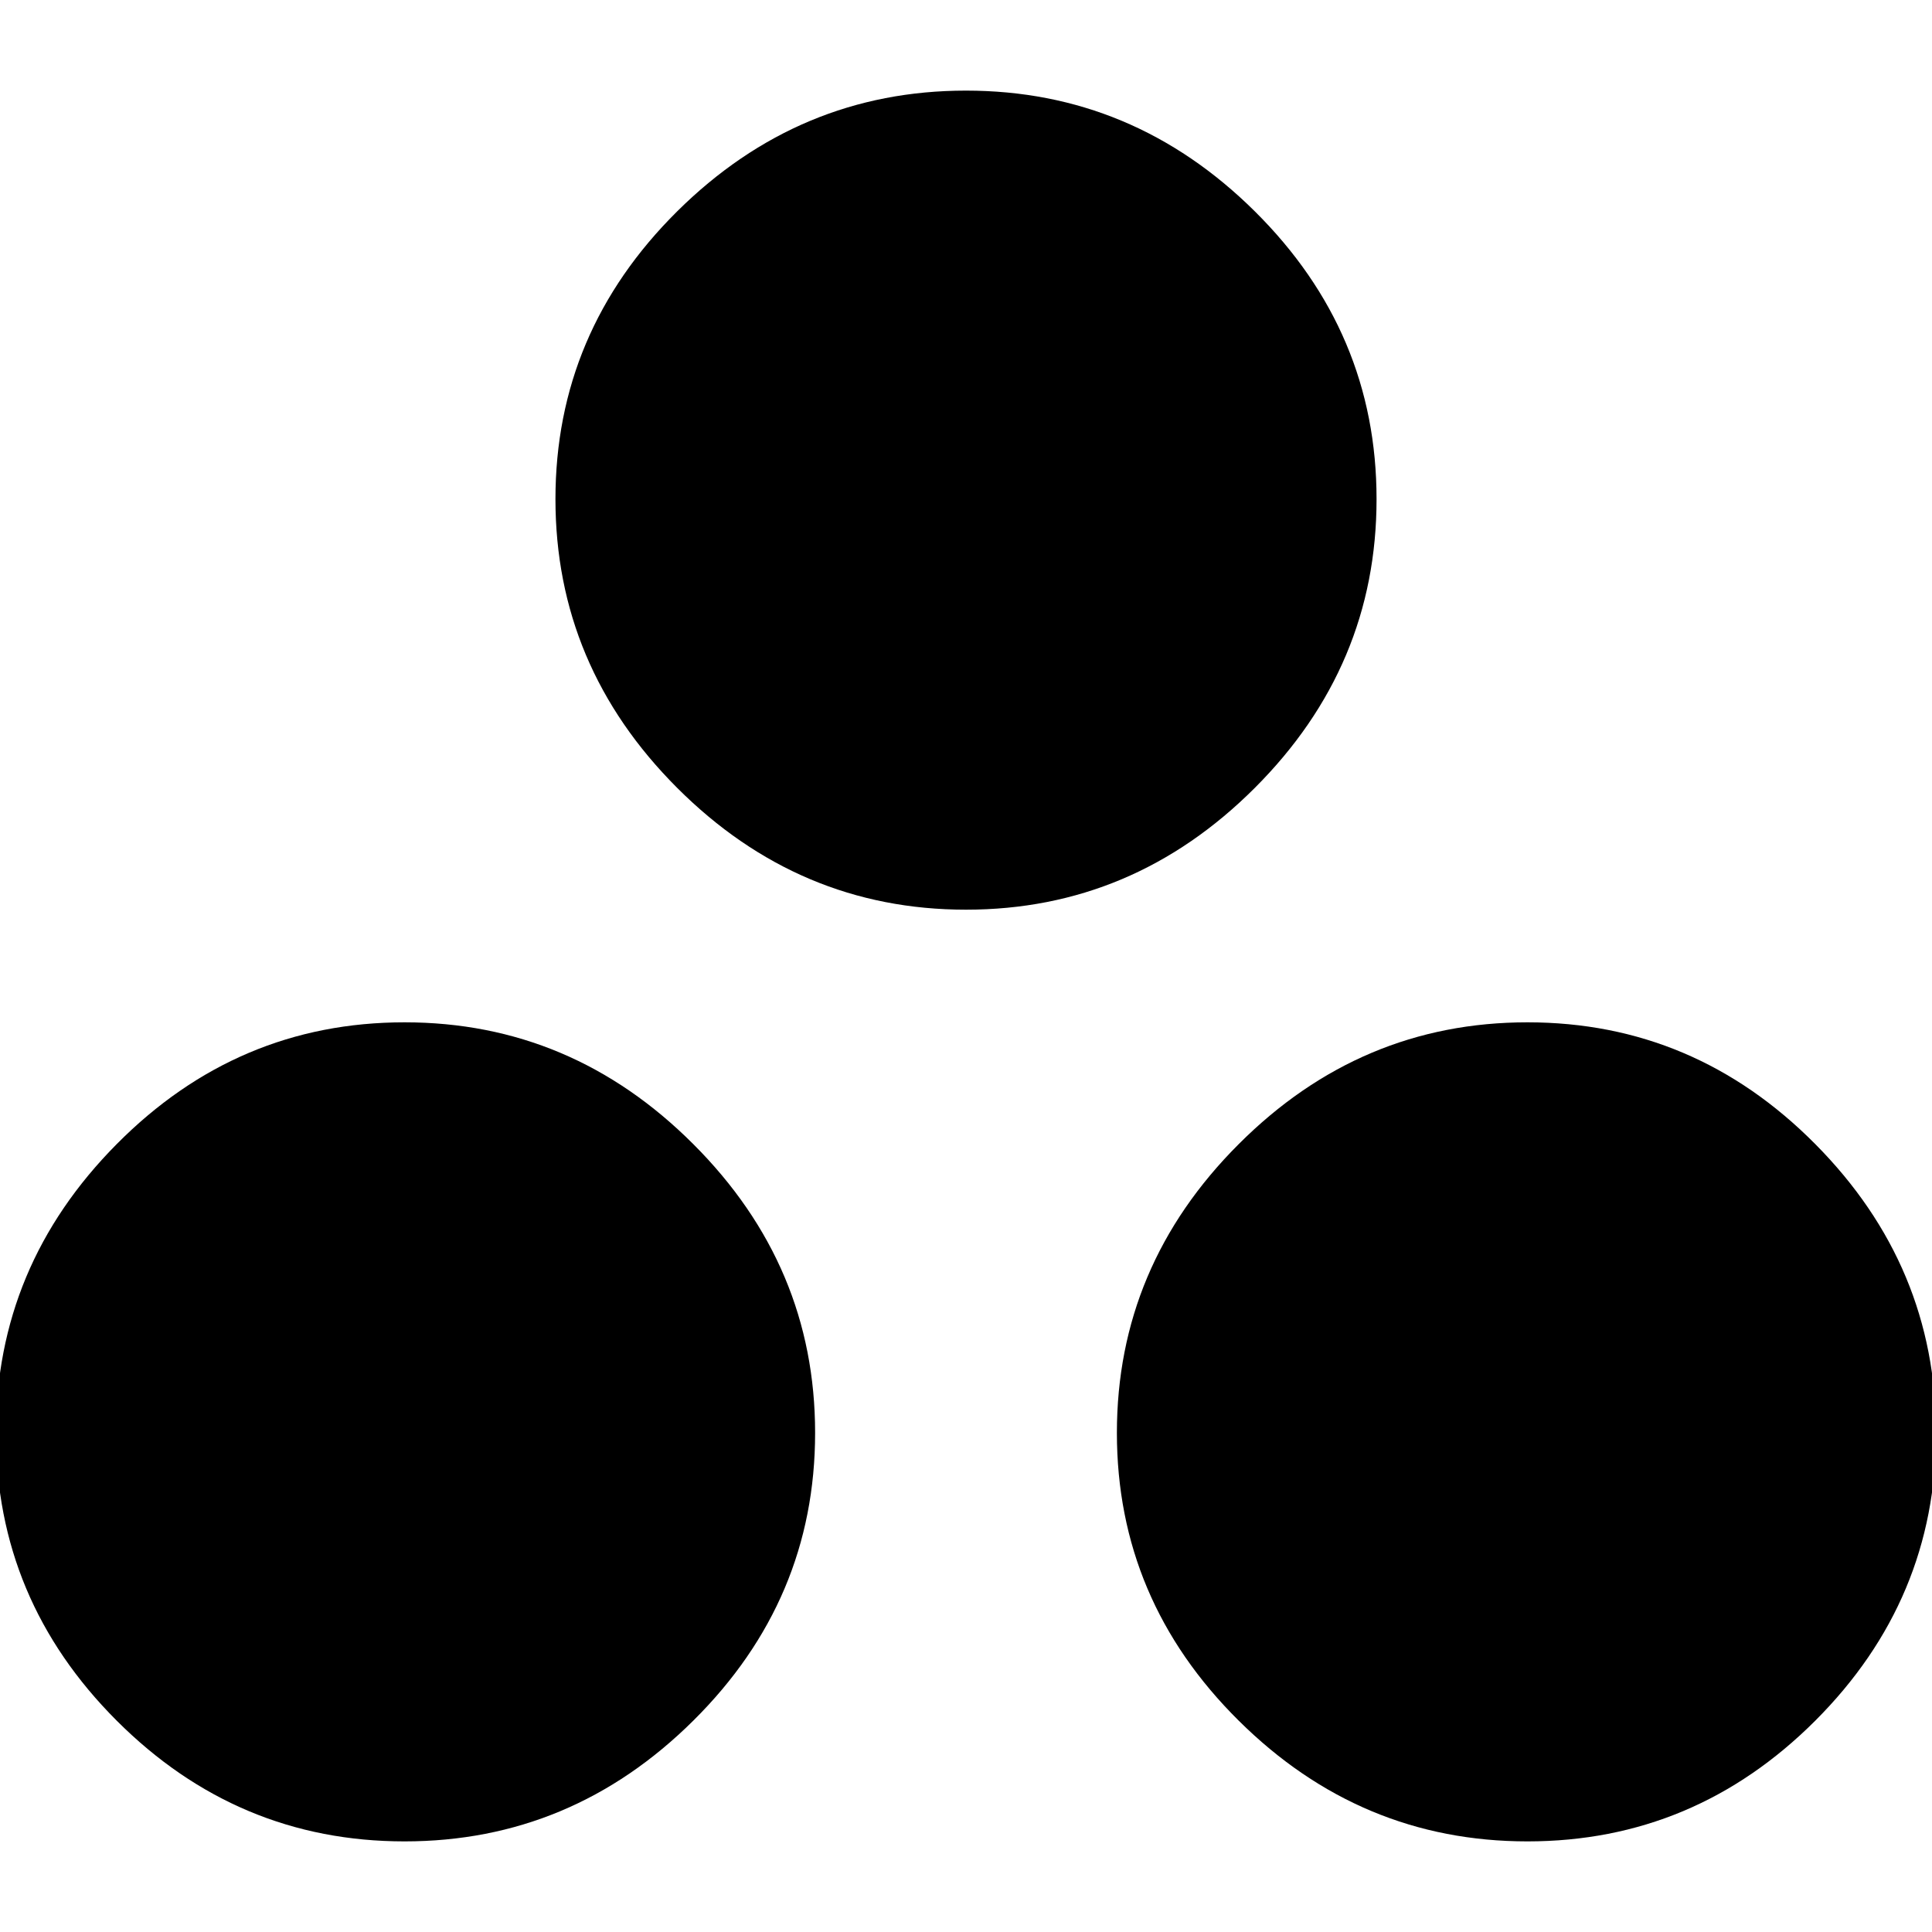 <svg xmlns="http://www.w3.org/2000/svg" height="20" width="20"><path d="M4.188 19.062Q2.458 19.062 1.208 17.812Q-0.042 16.562 -0.042 14.833Q-0.042 13.104 1.208 11.844Q2.458 10.583 4.188 10.583Q5.917 10.583 7.177 11.844Q8.438 13.104 8.438 14.833Q8.438 16.562 7.177 17.812Q5.917 19.062 4.188 19.062ZM10 9.417Q8.271 9.417 7.01 8.156Q5.75 6.896 5.75 5.167Q5.75 3.438 7.01 2.188Q8.271 0.938 10 0.938Q11.729 0.938 12.99 2.188Q14.25 3.438 14.25 5.167Q14.25 6.896 12.99 8.156Q11.729 9.417 10 9.417ZM15.812 19.062Q14.083 19.062 12.823 17.812Q11.562 16.562 11.562 14.833Q11.562 13.104 12.823 11.844Q14.083 10.583 15.812 10.583Q17.542 10.583 18.792 11.844Q20.042 13.104 20.042 14.833Q20.042 16.562 18.792 17.812Q17.542 19.062 15.812 19.062Z"/></svg>